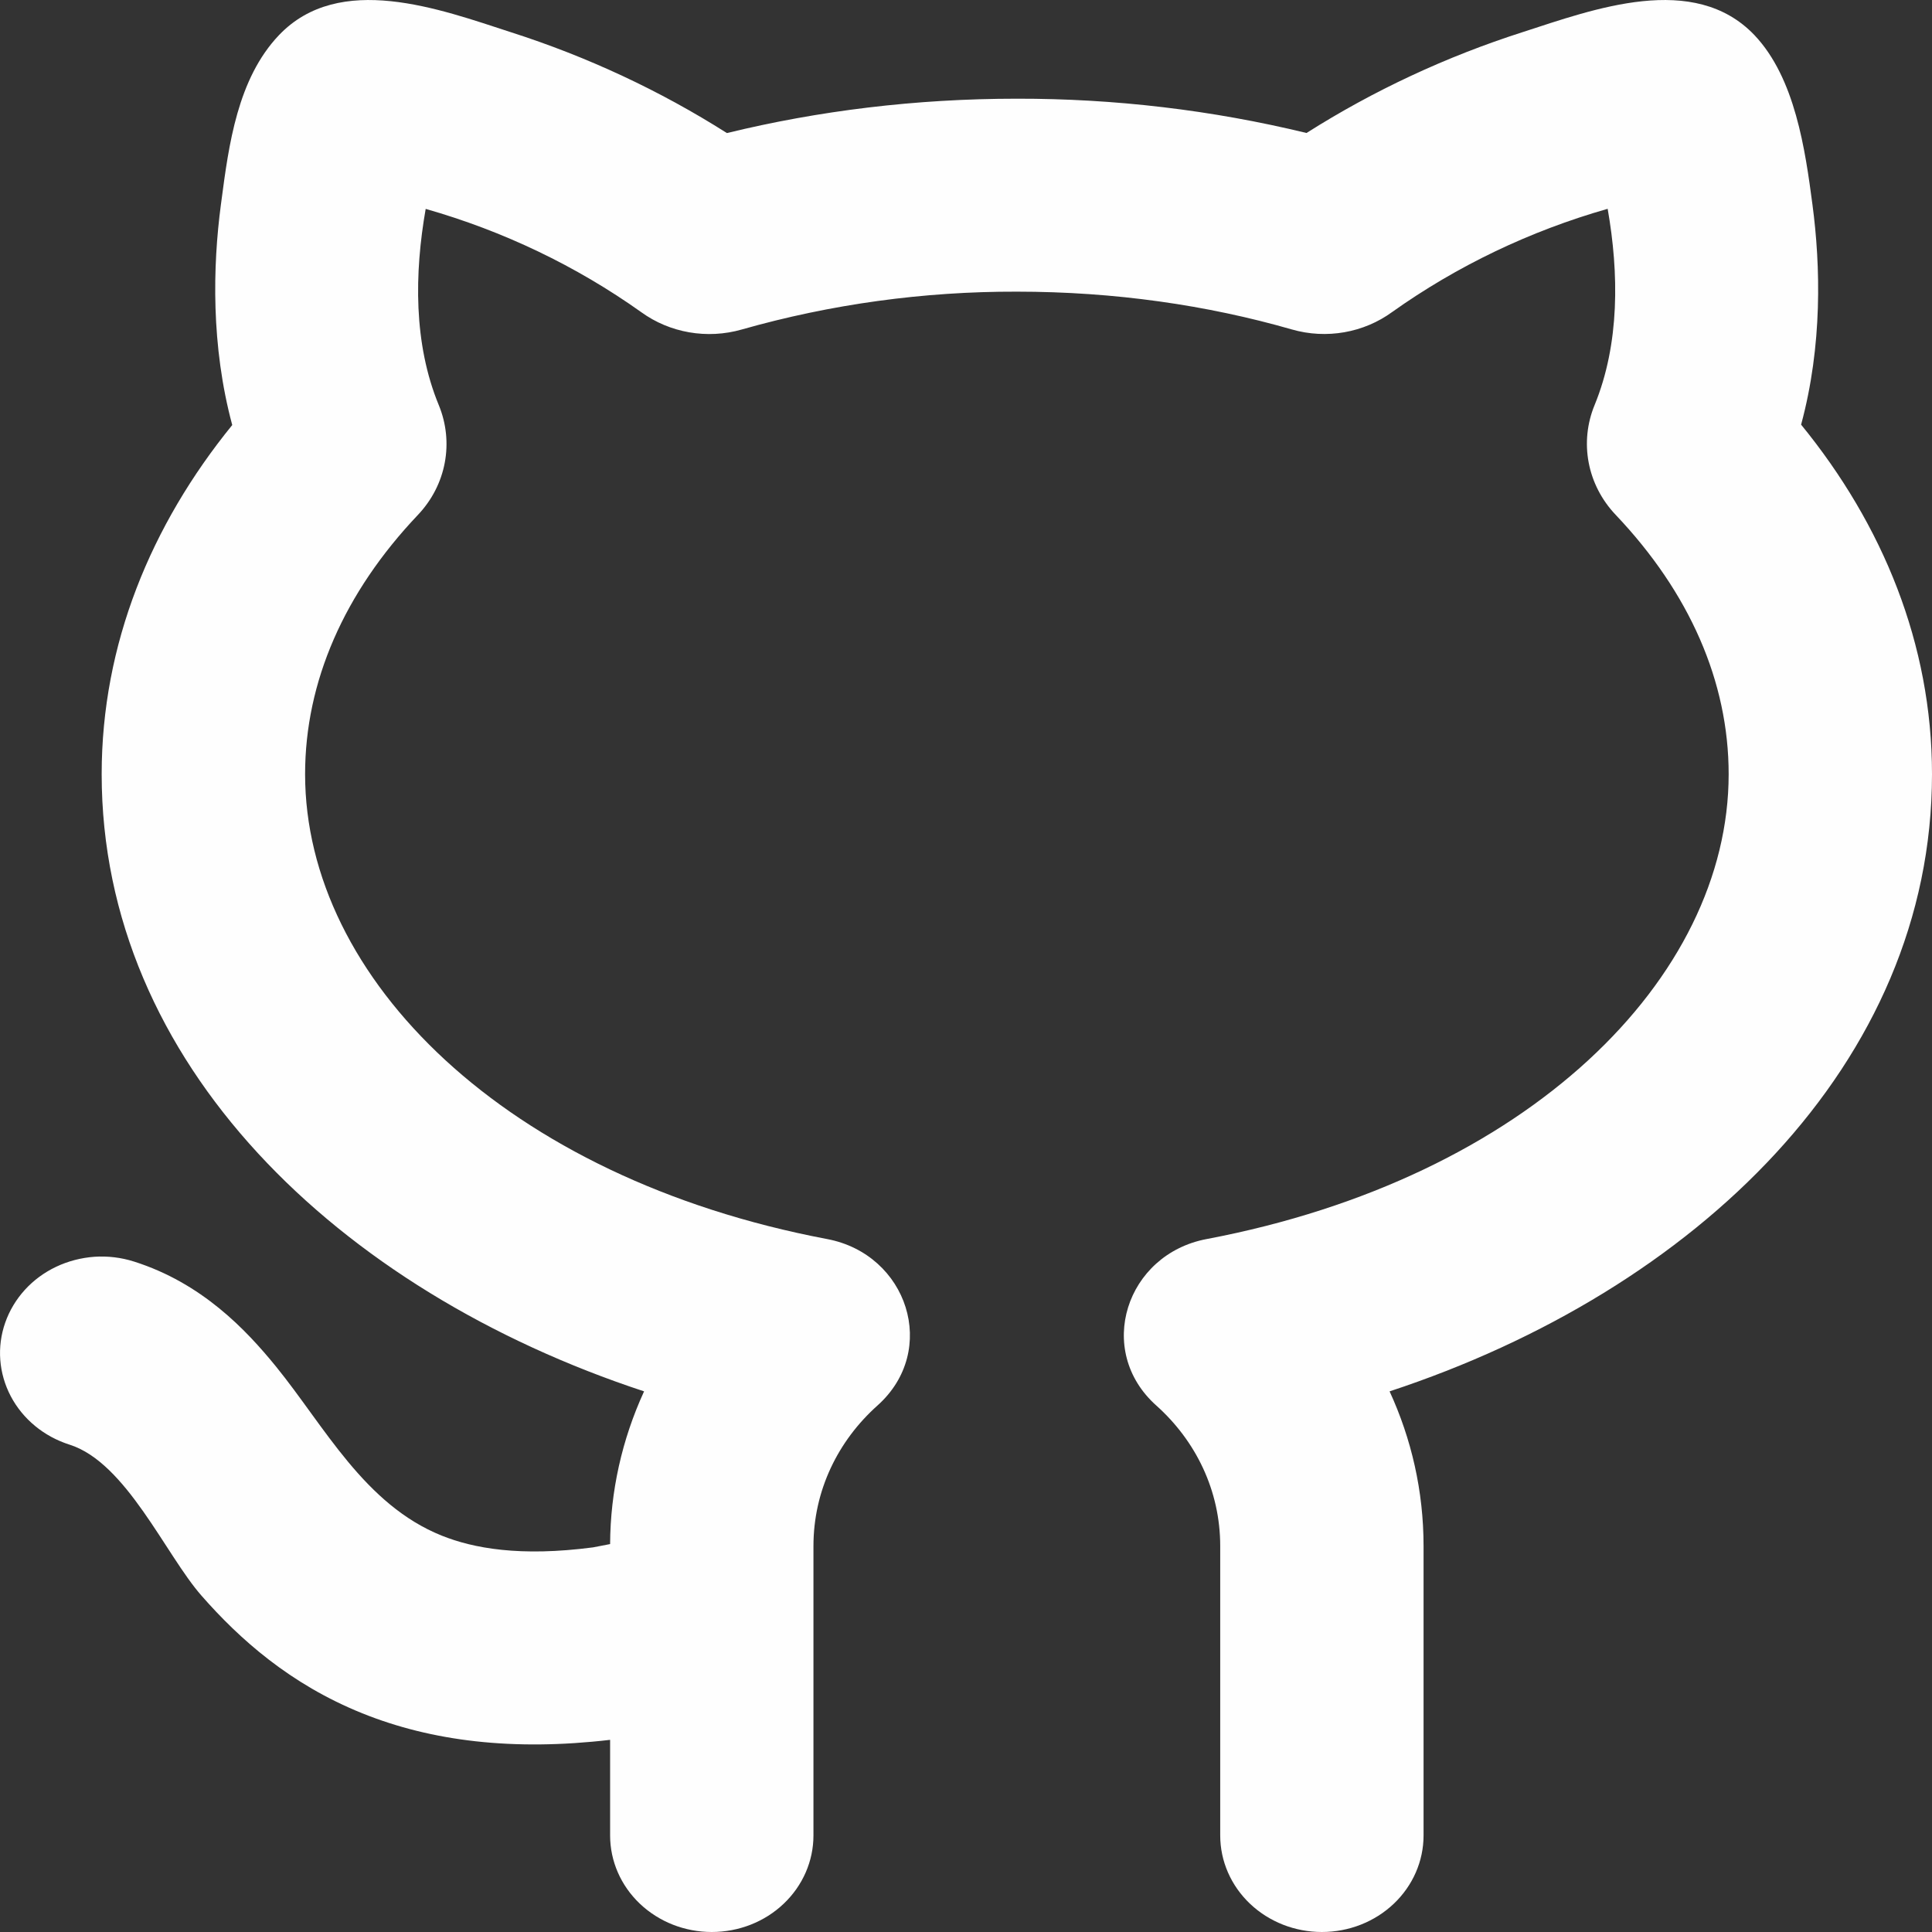<svg width="24" height="24" viewBox="0 0 24 24" fill="none" xmlns="http://www.w3.org/2000/svg">
<rect x="0" y="0" width="24" height="24" fill="#333333" stroke="none"/>
<path d="M5.451 5.033C5.135 4.268 5.148 3.394 5.288 2.595C6.253 2.87 7.159 3.304 7.966 3.878C8.319 4.134 8.783 4.217 9.215 4.093C10.323 3.778 11.475 3.62 12.632 3.623C13.846 3.623 14.999 3.791 16.046 4.092C16.478 4.217 16.942 4.133 17.294 3.876C18.1 3.303 19.006 2.869 19.971 2.594C20.111 3.393 20.122 4.267 19.809 5.031C19.619 5.491 19.714 6.021 20.072 6.397C20.986 7.36 21.474 8.466 21.474 9.617C21.474 12.15 18.985 14.635 14.989 15.392C13.988 15.581 13.598 16.776 14.364 17.46C14.855 17.899 15.158 18.517 15.158 19.206V22.801C15.158 23.119 15.291 23.424 15.528 23.649C15.765 23.874 16.086 24 16.421 24C16.756 24 17.077 23.874 17.314 23.649C17.551 23.424 17.684 23.119 17.684 22.801V19.206C17.684 18.522 17.533 17.873 17.262 17.284C21.073 16.029 24 13.204 24 9.617C24 8.002 23.389 6.518 22.374 5.275C22.64 4.292 22.616 3.302 22.515 2.542C22.425 1.861 22.3 0.97 21.795 0.437C21.043 -0.352 19.799 0.113 18.915 0.399C17.966 0.703 17.063 1.124 16.23 1.652C15.055 1.367 13.845 1.224 12.632 1.226C11.376 1.226 10.165 1.376 9.03 1.653C8.198 1.125 7.295 0.704 6.346 0.4C5.462 0.113 4.217 -0.352 3.465 0.437C2.95 0.979 2.842 1.8 2.75 2.498L2.744 2.543C2.643 3.305 2.62 4.296 2.885 5.28C1.875 6.522 1.263 8.003 1.263 9.617C1.263 13.203 4.19 16.029 8.001 17.284C7.726 17.883 7.582 18.528 7.579 19.181L7.367 19.222C6.461 19.341 5.881 19.234 5.487 19.076C4.527 18.69 4.032 17.718 3.428 16.975C3.052 16.513 2.504 15.937 1.663 15.671C1.505 15.621 1.339 15.601 1.173 15.612C1.008 15.624 0.846 15.666 0.698 15.736C0.398 15.878 0.171 16.128 0.065 16.43C-0.041 16.731 -0.016 17.06 0.134 17.345C0.284 17.629 0.546 17.845 0.864 17.946C1.569 18.169 2.057 19.315 2.504 19.823C2.975 20.36 3.602 20.921 4.5 21.283C5.361 21.63 6.373 21.754 7.579 21.613V22.801C7.579 23.119 7.712 23.424 7.949 23.649C8.186 23.874 8.507 24 8.842 24C9.177 24 9.499 23.874 9.735 23.649C9.972 23.424 10.105 23.119 10.105 22.801V19.206C10.105 18.517 10.409 17.899 10.9 17.46C11.667 16.775 11.275 15.581 10.275 15.392C6.277 14.635 3.79 12.15 3.79 9.617C3.79 8.468 4.276 7.362 5.189 6.399C5.547 6.023 5.64 5.493 5.451 5.033Z" fill="#FEFEFE"/>
</svg>
